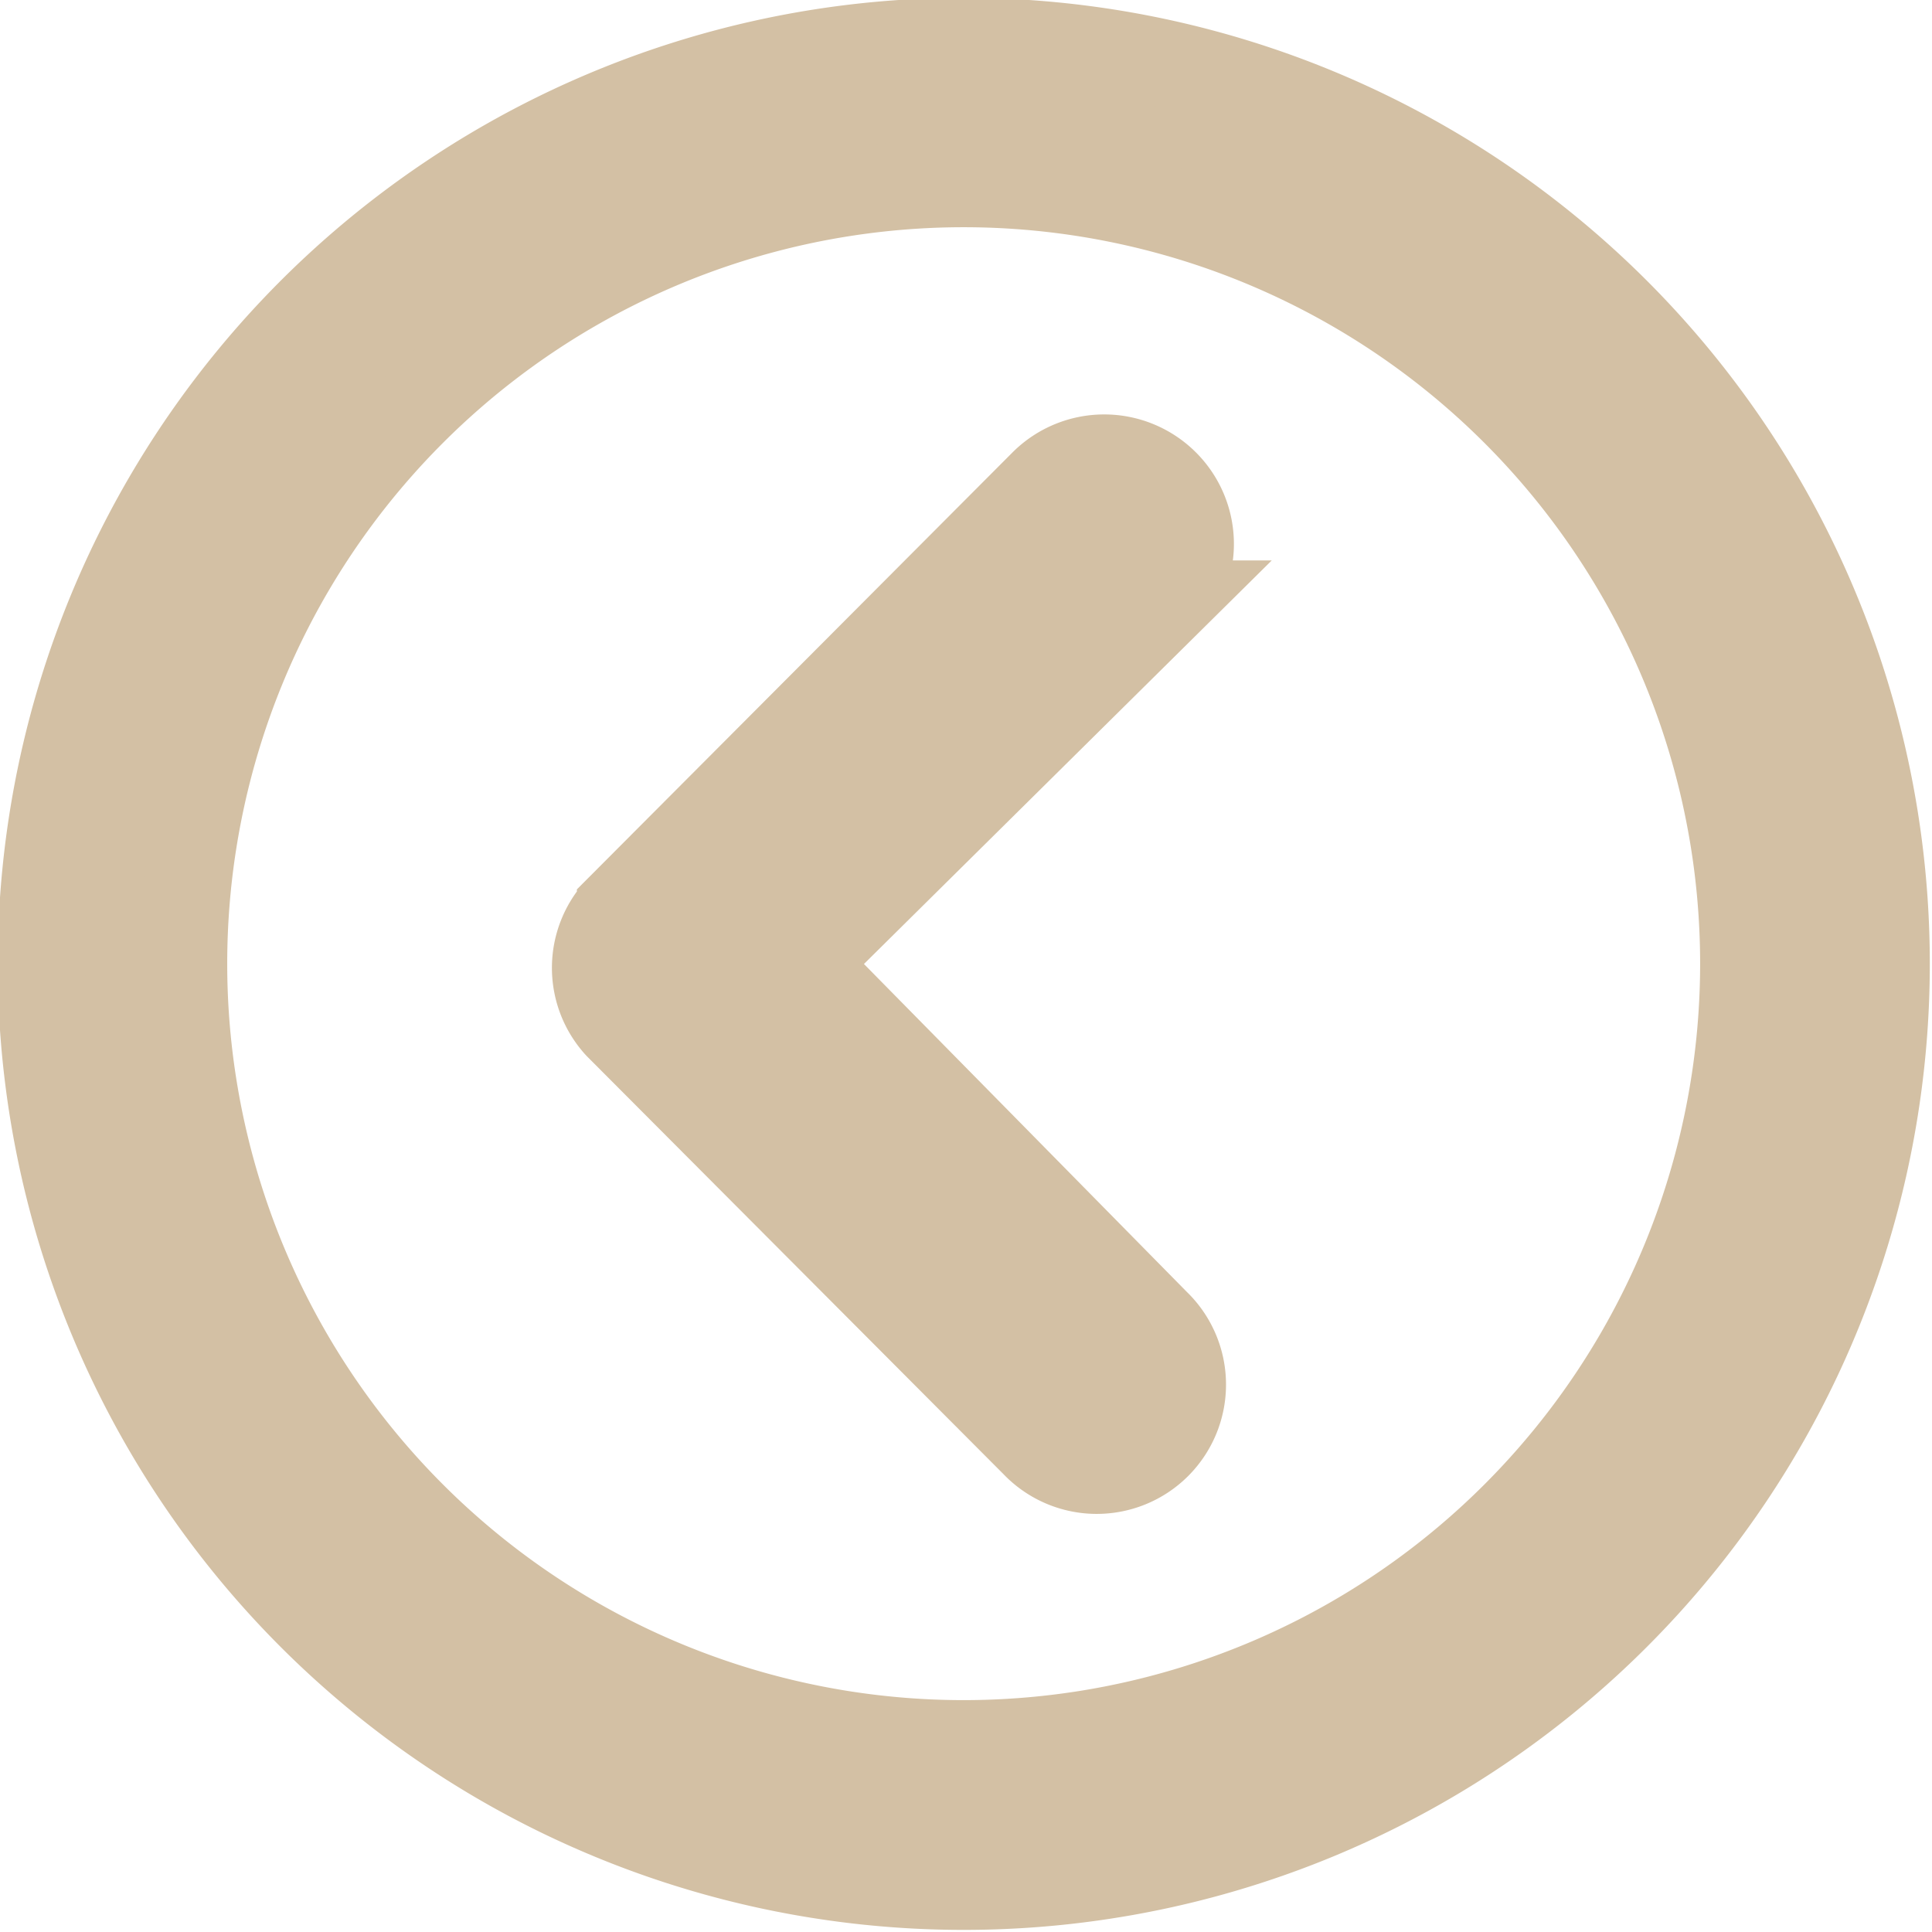<svg xmlns="http://www.w3.org/2000/svg" width="22.043" height="22.043" viewBox="0 0 22.043 22.043">
  <g id="Icon_ionic-ios-arrow-dropleft" data-name="Icon ionic-ios-arrow-dropleft" transform="translate(-2.9 -2.9) rotate(0)">
    <path id="Pfad_20" data-name="Pfad 20" d="M18.654,10.267a.98.98,0,0,0-1.381,0l-4.826,4.841a.975.975,0,0,0-.03,1.346l4.755,4.77a.975.975,0,1,0,1.381-1.376l-4.037-4.1,4.143-4.1A.975.975,0,0,0,18.654,10.267Z" transform="translate(-2.465 -1.854)" fill="#d3c0a4" stroke="#d3c0a4" stroke-width="1"/>
    <path id="Pfad_21" data-name="Pfad 21" d="M13.9,3.375A10.522,10.522,0,1,0,24.418,13.9,10.52,10.52,0,0,0,13.9,3.375ZM20.19,20.19A8.9,8.9,0,1,1,7.6,7.6,8.9,8.9,0,1,1,20.19,20.19Z" fill="#d3c0a4" stroke="#d3c0a4" stroke-width="1"/>
  </g>
</svg>
